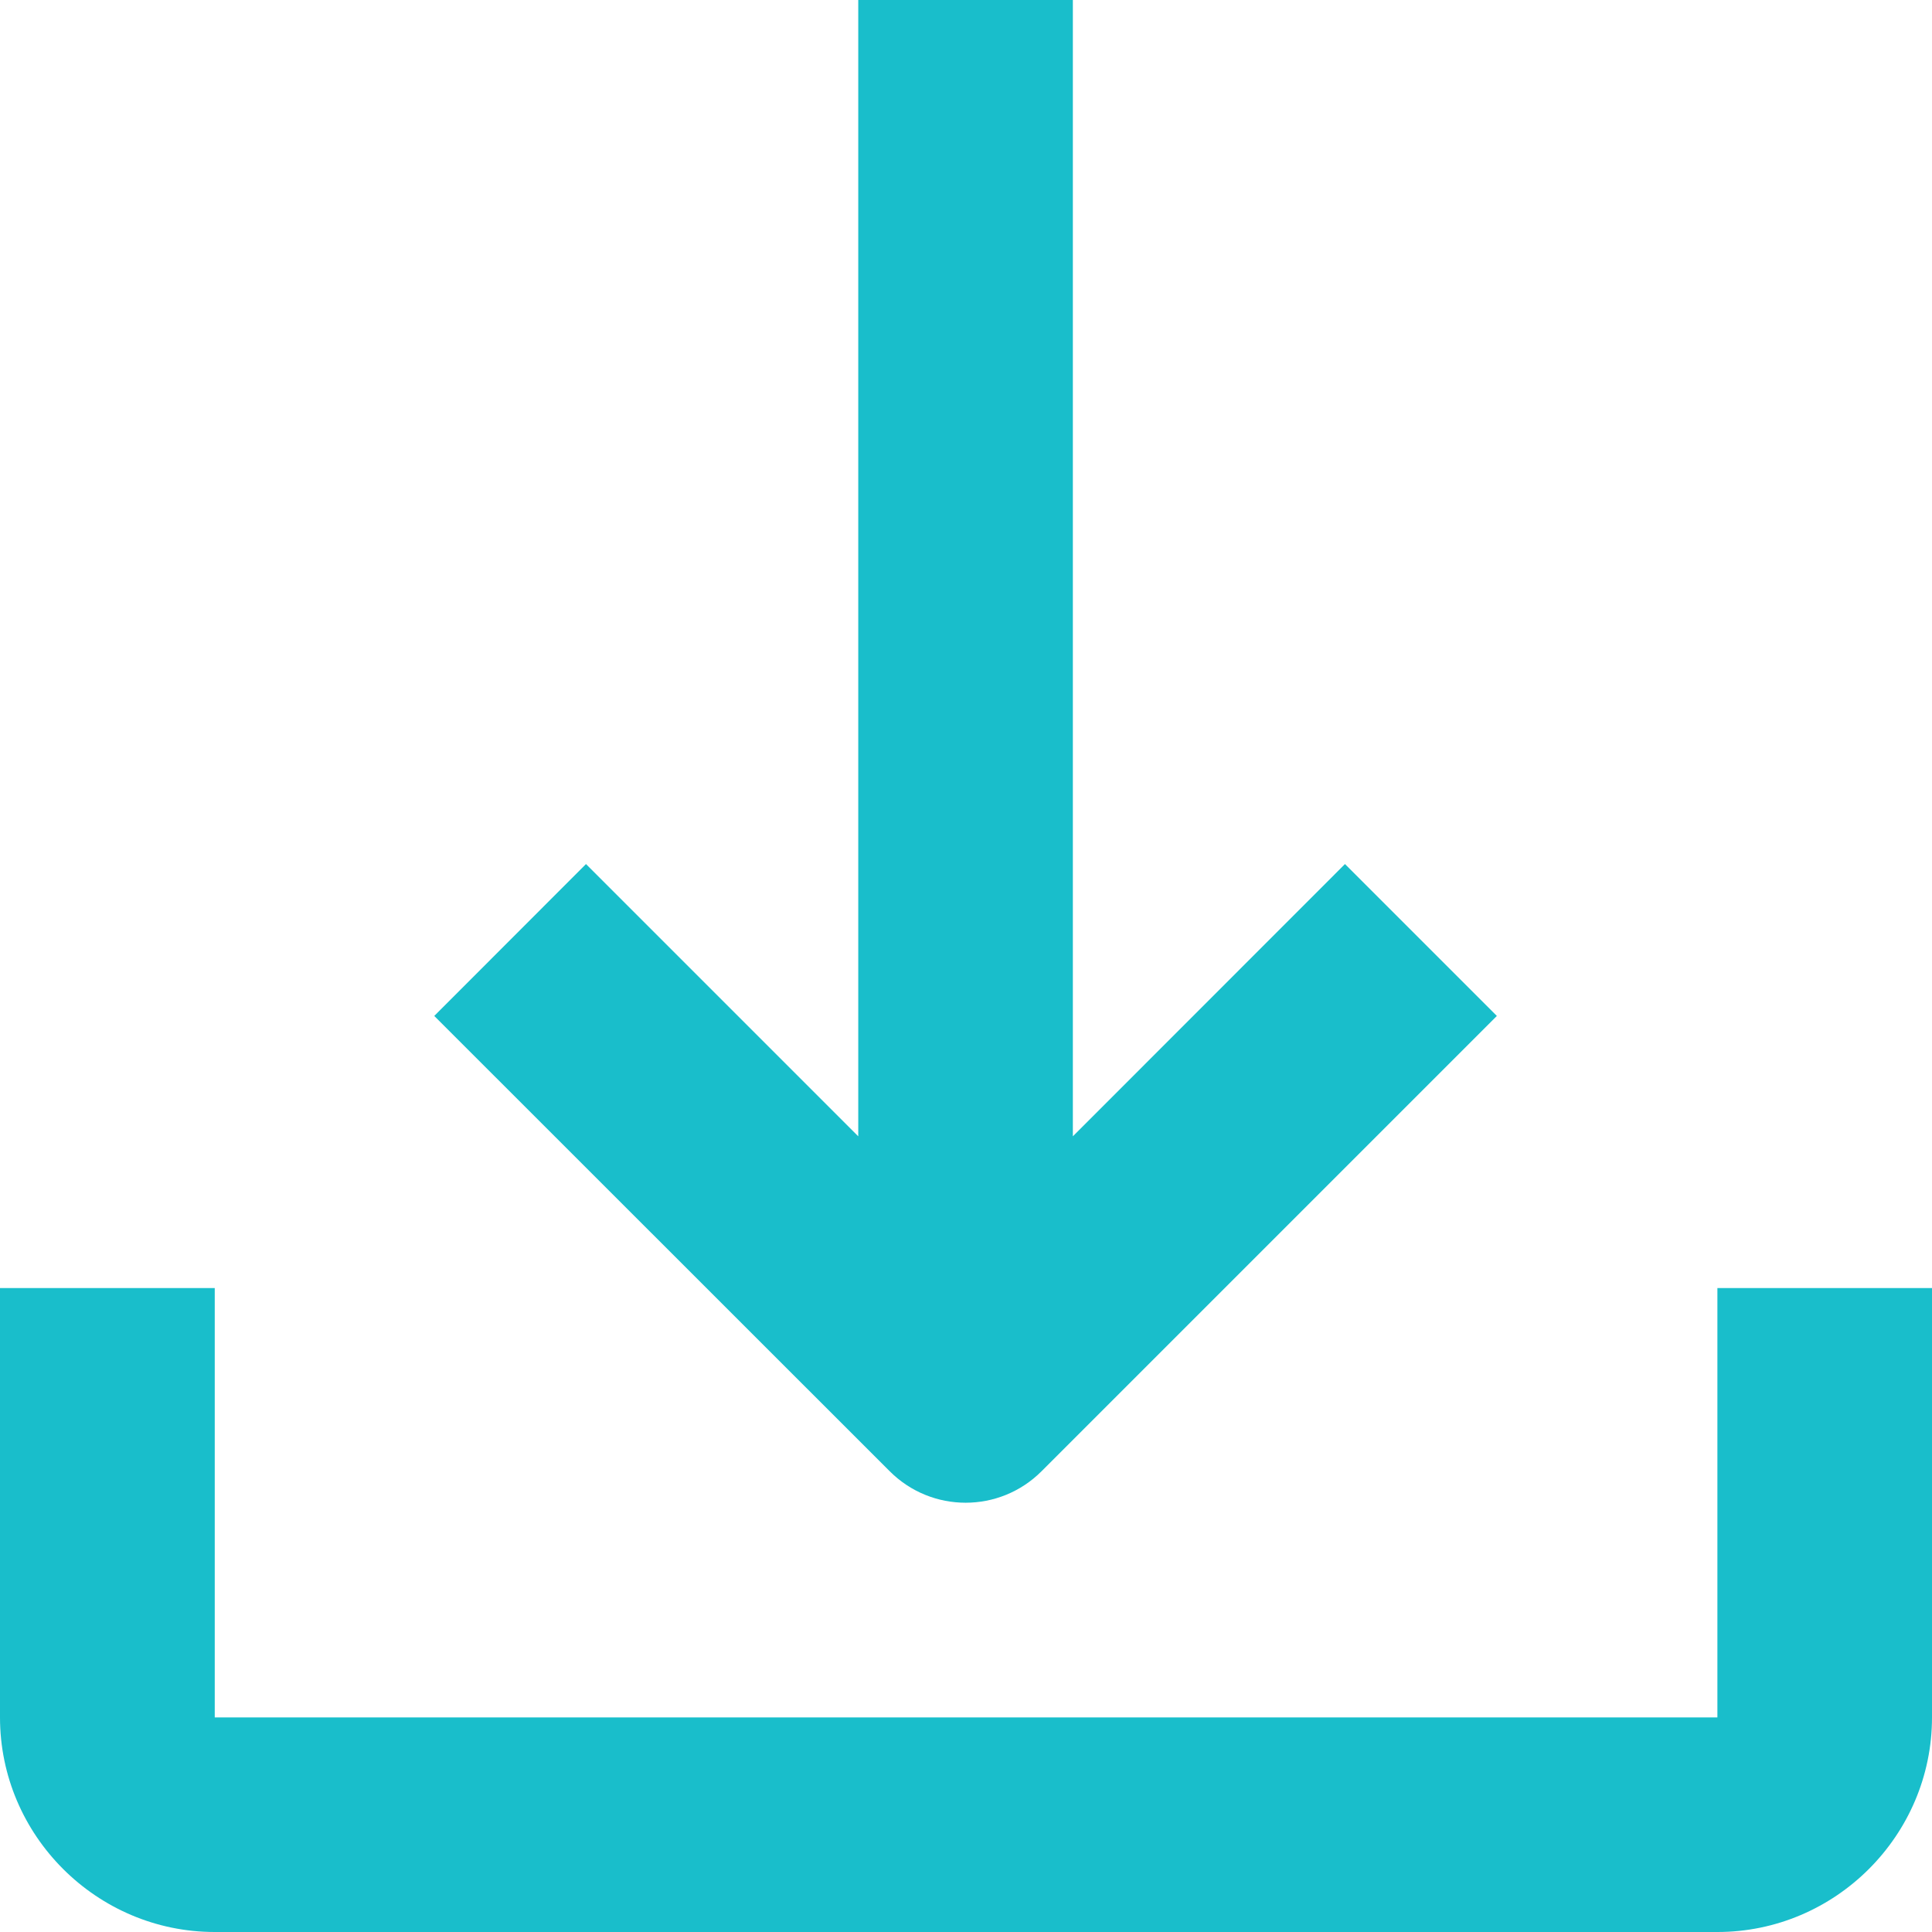 <svg width="13" height="13" viewBox="0 0 13 13" fill="none" xmlns="http://www.w3.org/2000/svg">
<g clip-path="url(#clip0_724_3790)">
<path d="M9.05 5.814L7.219 7.646V0H5.775V7.646L3.943 5.814L2.922 6.836L5.987 9.9C6.269 10.182 6.726 10.182 7.008 9.9L10.072 6.836L9.05 5.814Z" fill="#19BECB"/>
<path d="M11.556 8.667V11.556H1.445V8.667H0V11.556C0 12.35 0.65 13 1.445 13H11.556C12.35 13 13 12.35 13 11.556V8.667H11.556Z" fill="#19BECB"/>
</g>
<defs>
<clipPath id="clip0_724_3790">
<rect width="13" height="13" fill="white"/>
</clipPath>
</defs>
</svg>
